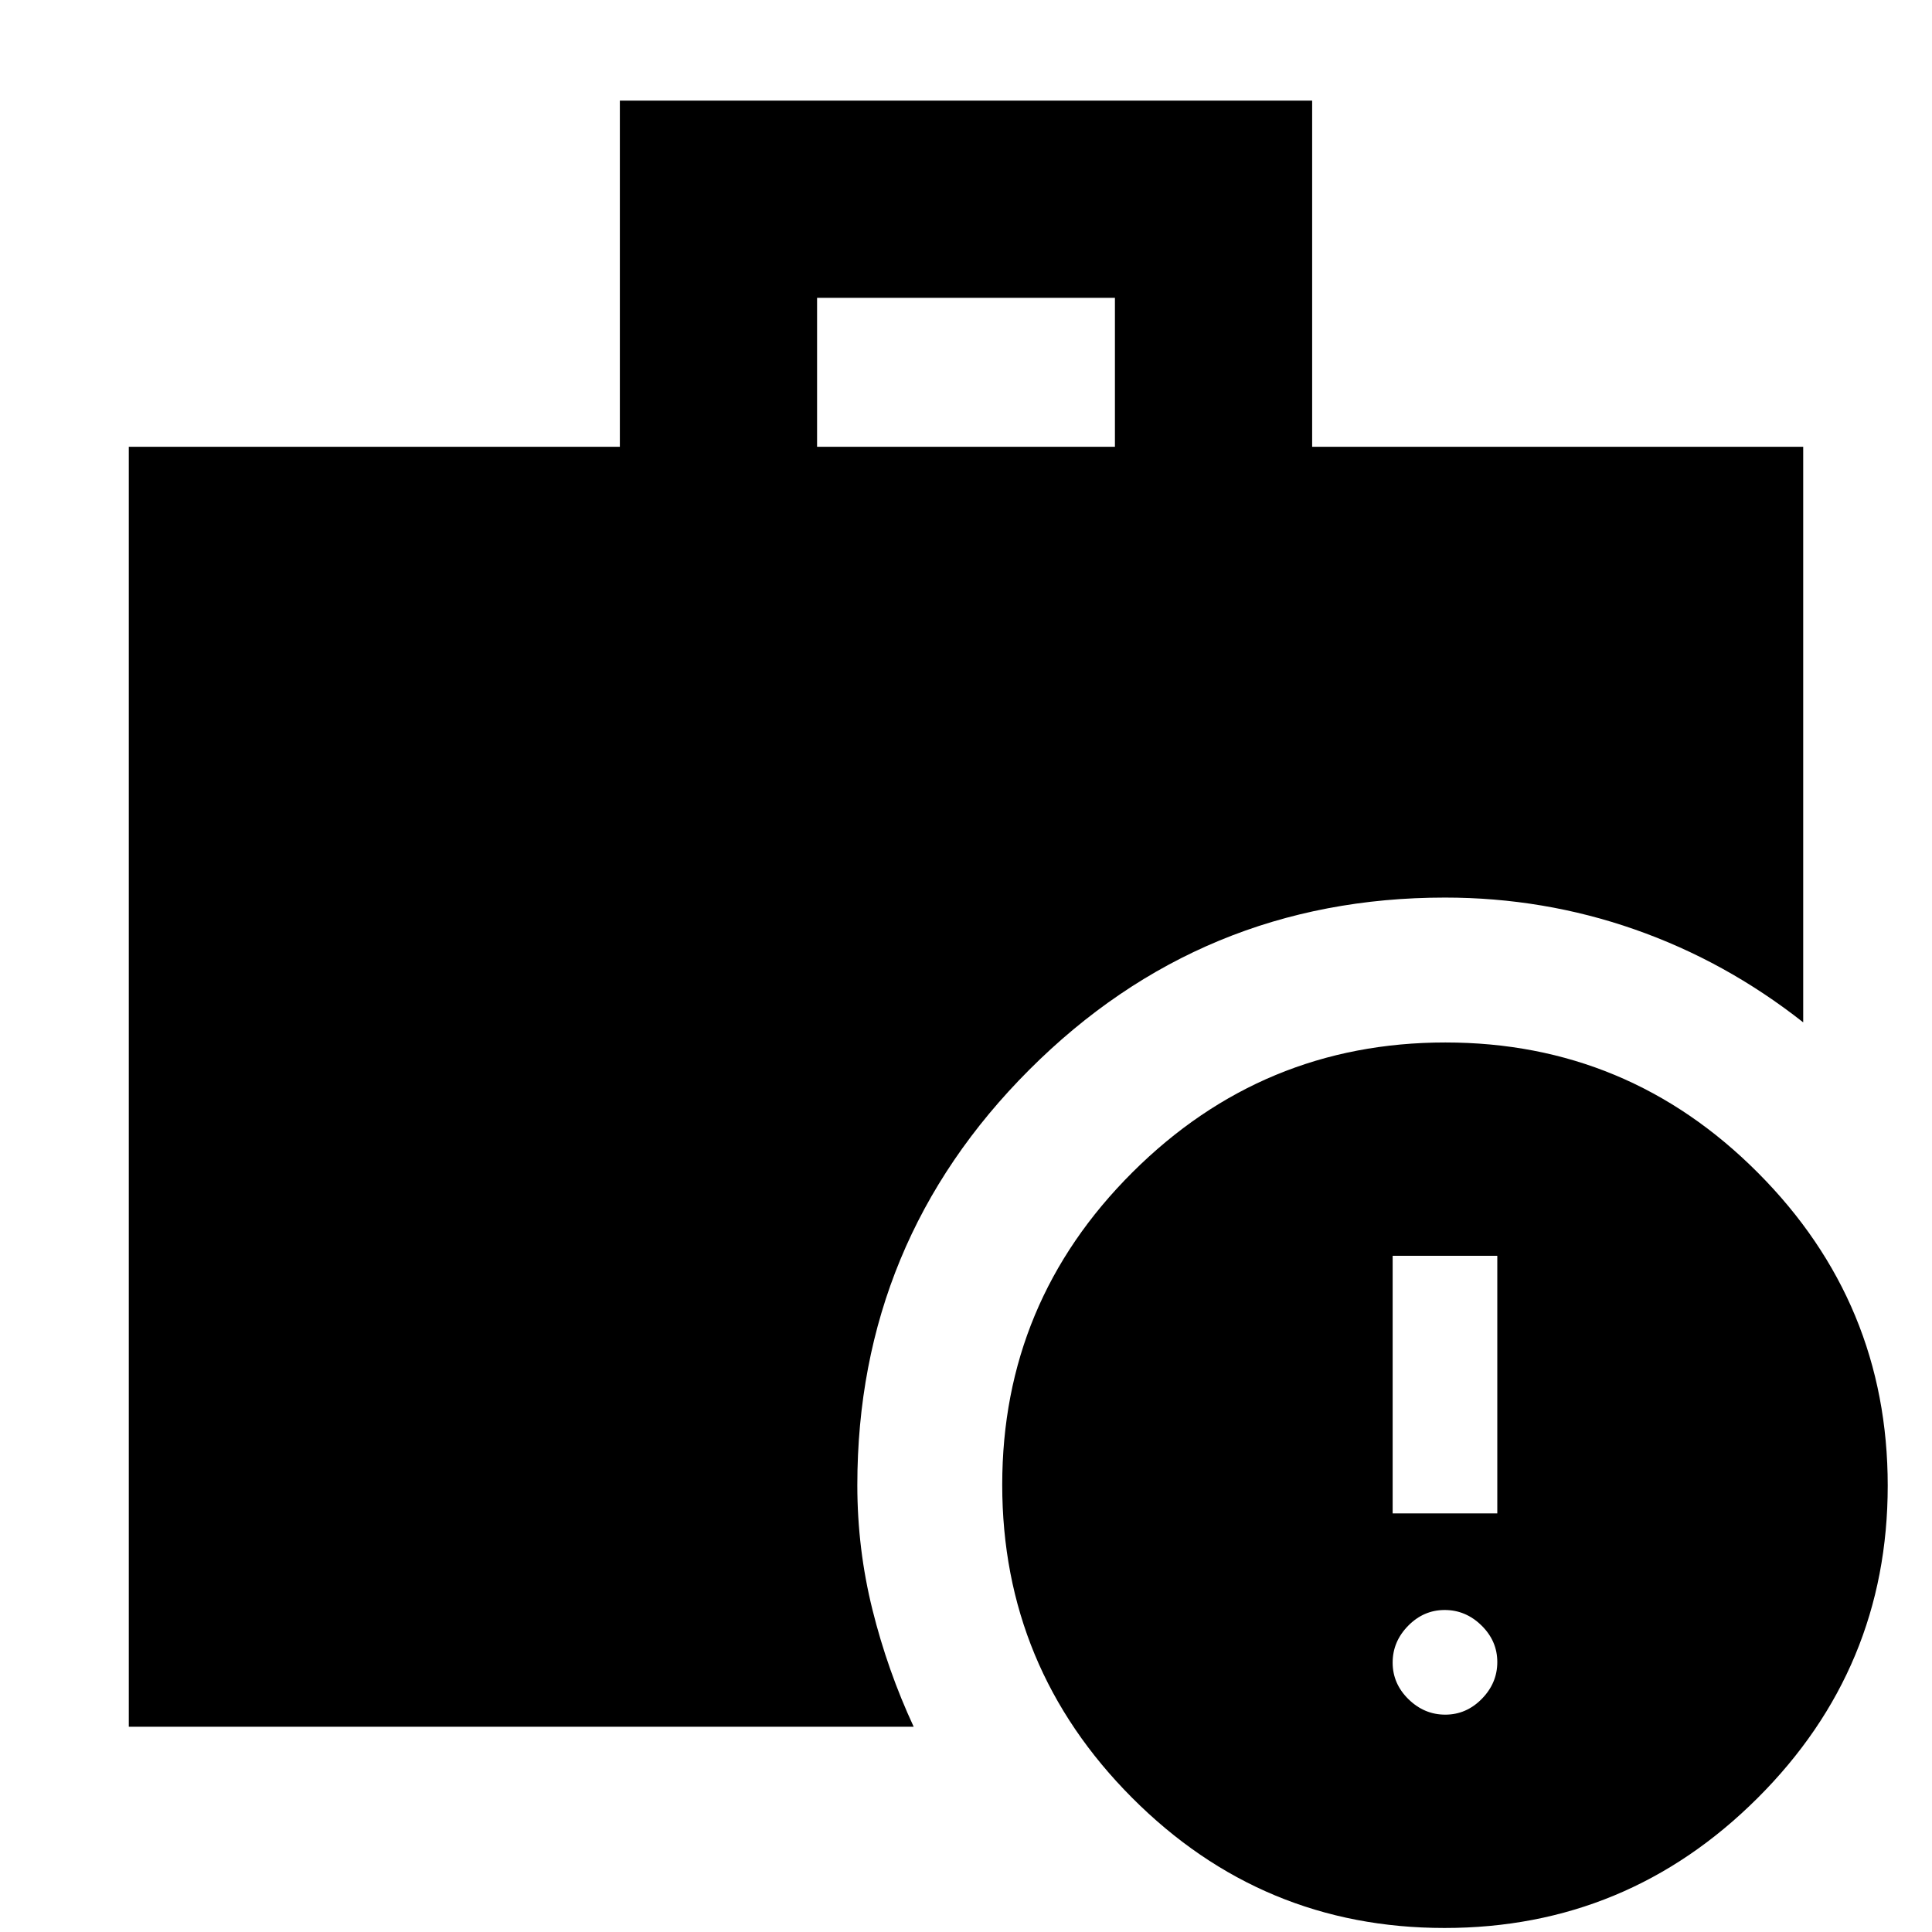 <svg xmlns="http://www.w3.org/2000/svg" height="20" viewBox="0 -960 960 960" width="20"><path d="M718.143-108q10.457 0 18.157-7.843 7.7-7.843 7.7-18.3t-7.843-18.157q-7.843-7.7-18.3-7.7t-18.157 7.843q-7.7 7.843-7.7 18.3t7.843 18.157q7.843 7.7 18.3 7.7ZM692-208h52v-128h-52v128ZM406-738h148v-74H406v74ZM717.774-2Q627-2 562.5-66.726t-64.5-155.5Q498-313 562.726-377.5t155.5-64.5Q809-442 873.5-377.274t64.5 155.5Q938-131 873.274-66.5T717.774-2ZM64-102v-636h244v-172h344v172h244v286q-38.59-30.392-83.795-46.196Q767-514 718-514q-121 0-206.5 85.5T426-222q0 31.598 7.5 61.799T454-102H64Z"/></svg>